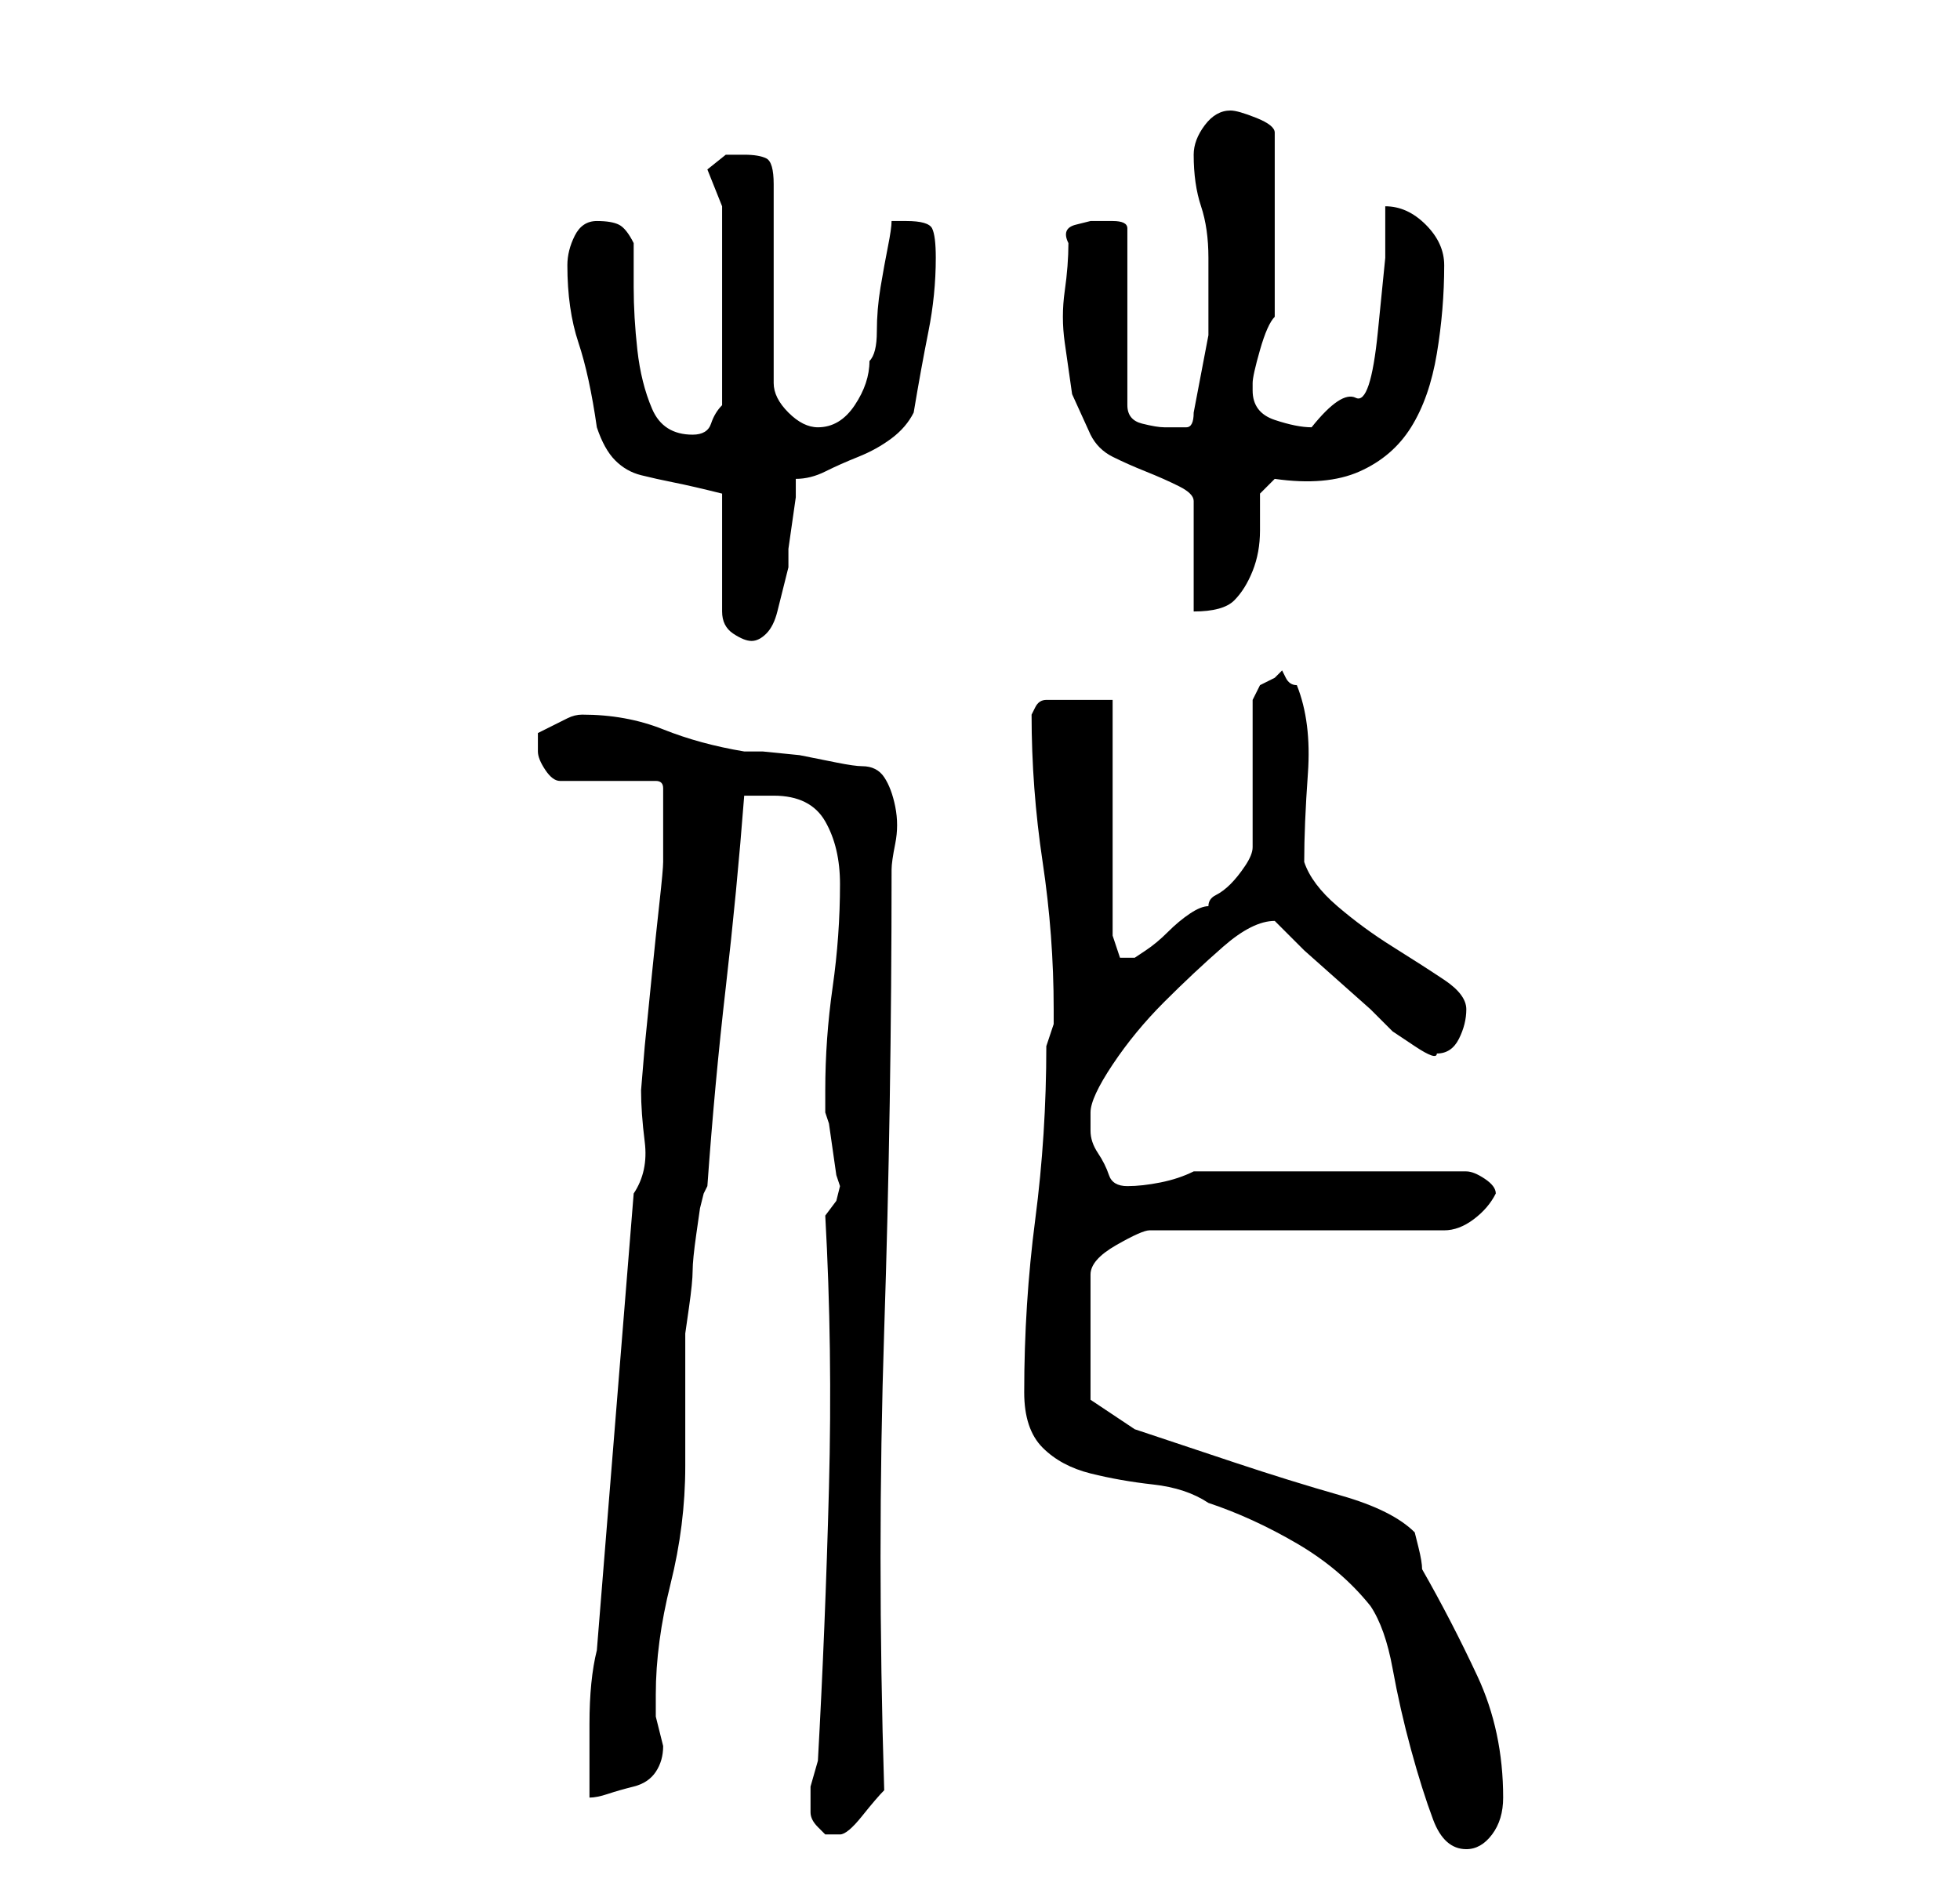 <?xml version="1.0" standalone="no"?>
<!DOCTYPE svg PUBLIC "-//W3C//DTD SVG 1.1//EN" "http://www.w3.org/Graphics/SVG/1.1/DTD/svg11.dtd" >
<svg xmlns="http://www.w3.org/2000/svg" xmlns:xlink="http://www.w3.org/1999/xlink" version="1.1" viewBox="-10 0 266 256">
   <path fill="currentColor"
d="M129 189q0 5 2.5 7.5t6.5 3.5t8.5 1.5t7.5 2.5q6 2 12 5.5t10 8.5q2 3 3 8.5t2.5 11t3 9.5t4.5 4q2 0 3.5 -2t1.5 -5q0 -9 -3.5 -16.5t-7.5 -14.5q0 -1 -0.5 -3l-0.5 -2q-3 -3 -10 -5t-14.5 -4.5l-13.5 -4.5t-6 -4v-17q0 -2 3.5 -4t4.5 -2h40q2 0 4 -1.5t3 -3.5
q0 -1 -1.5 -2t-2.5 -1h-37q-2 1 -4.5 1.5t-4.5 0.5t-2.5 -1.5t-1.5 -3t-1 -3v-2.5q0 -2 3 -6.5t7 -8.5t8 -7.5t7 -3.5l0.5 0.5l0.5 0.5l3 3t4.5 4t4.5 4l3 3t3 2t3 1q2 0 3 -2t1 -4t-3 -4t-7 -4.5t-7.5 -5.5t-4.5 -6q0 -5 0.5 -12t-1.5 -12q-1 0 -1.5 -1l-0.5 -1l-1 1t-2 1
l-1 2v20q0 1 -1 2.5t-2 2.5t-2 1.5t-1 1.5q-1 0 -2.5 1t-3 2.5t-3 2.5l-1.5 1h-1h-1l-0.5 -1.5l-0.5 -1.5v-32h-9q-1 0 -1.5 1l-0.5 1q0 10 1.5 20t1.5 20v2t-1 3q0 12 -1.5 23.5t-1.5 23.5zM100 246q0 1 1 2l1 1h1v0h1q1 0 3 -2.5t3 -3.5q-1 -32 0 -62.5t1 -62.5
q0 -1 0.5 -3.5t0 -5t-1.5 -4t-3 -1.5q-1 0 -3.5 -0.5l-5 -1t-5 -0.5h-2.5q-6 -1 -11 -3t-11 -2q-1 0 -2 0.5l-2 1l-2 1t0 2.5q0 1 1 2.5t2 1.5h13q1 0 1 1v2v2v2v4q0 1 -0.5 5.5t-1 9.5l-1 10t-0.5 6q0 3 0.5 7t-1.5 7l-5 62q-1 4 -1 10v10q1 0 2.5 -0.5t3.5 -1t3 -2t1 -3.5
l-0.5 -2l-0.5 -2v-3q0 -7 2 -15t2 -16v-3v-6v-5v-4t0.5 -3.5t0.5 -5t0.5 -5t0.5 -3.5t0.5 -2l0.5 -1q1 -14 2.5 -27t2.5 -26h4q5 0 7 3.5t2 8.5q0 7 -1 14t-1 14v3l0.5 1.5t0.5 3.5t0.5 3.5l0.5 1.5l-0.5 2t-1.5 2q1 18 0.5 37t-1.5 37l-1 3.5t0 3.5zM88 67v16q0 2 1.5 3
t2.5 1t2 -1t1.5 -3l1 -4l0.5 -2v-2.5t0.5 -3.5t0.5 -3.5v-2.5q2 0 4 -1t4.5 -2t4.5 -2.5t3 -3.5q1 -6 2 -11t1 -10q0 -3 -0.5 -4t-3.5 -1h-2q0 1 -0.5 3.5t-1 5.5t-0.5 6t-1 4q0 3 -2 6t-5 3q-2 0 -4 -2t-2 -4v-27q0 -3 -1 -3.5t-3 -0.5h-2.5t-2.5 2l1 2.5l1 2.5v2v4v4v4v2
v4v4v3q-1 1 -1.5 2.5t-2.5 1.5q-4 0 -5.5 -3.5t-2 -8t-0.5 -8.5v-6q-1 -2 -2 -2.5t-3 -0.5t-3 2t-1 4q0 6 1.5 10.5t2.5 11.5q1 3 2.5 4.5t3.5 2t4.5 1t6.5 1.5zM135 33q0 3 -0.5 6.5t0 7l1 7t2.5 5.5q1 2 3 3t4.5 2t4.5 2t2 2v15q4 0 5.5 -1.5t2.5 -4t1 -5.5v-5l2 -2
q7 1 11.5 -1t7 -6t3.5 -10t1 -12q0 -3 -2.5 -5.5t-5.5 -2.5v7t-1 10t-3 9t-6 4q-2 0 -5 -1t-3 -4v-1q0 -1 1 -4.5t2 -4.5v-25q0 -1 -2.5 -2t-3.5 -1q-2 0 -3.5 2t-1.5 4q0 4 1 7t1 7v10.5t-2 10.5q0 2 -1 2h-3q-1 0 -3 -0.5t-2 -2.5v-24q0 -1 -2 -1h-3t-2 0.5t-1 2.5z" />
</svg>
